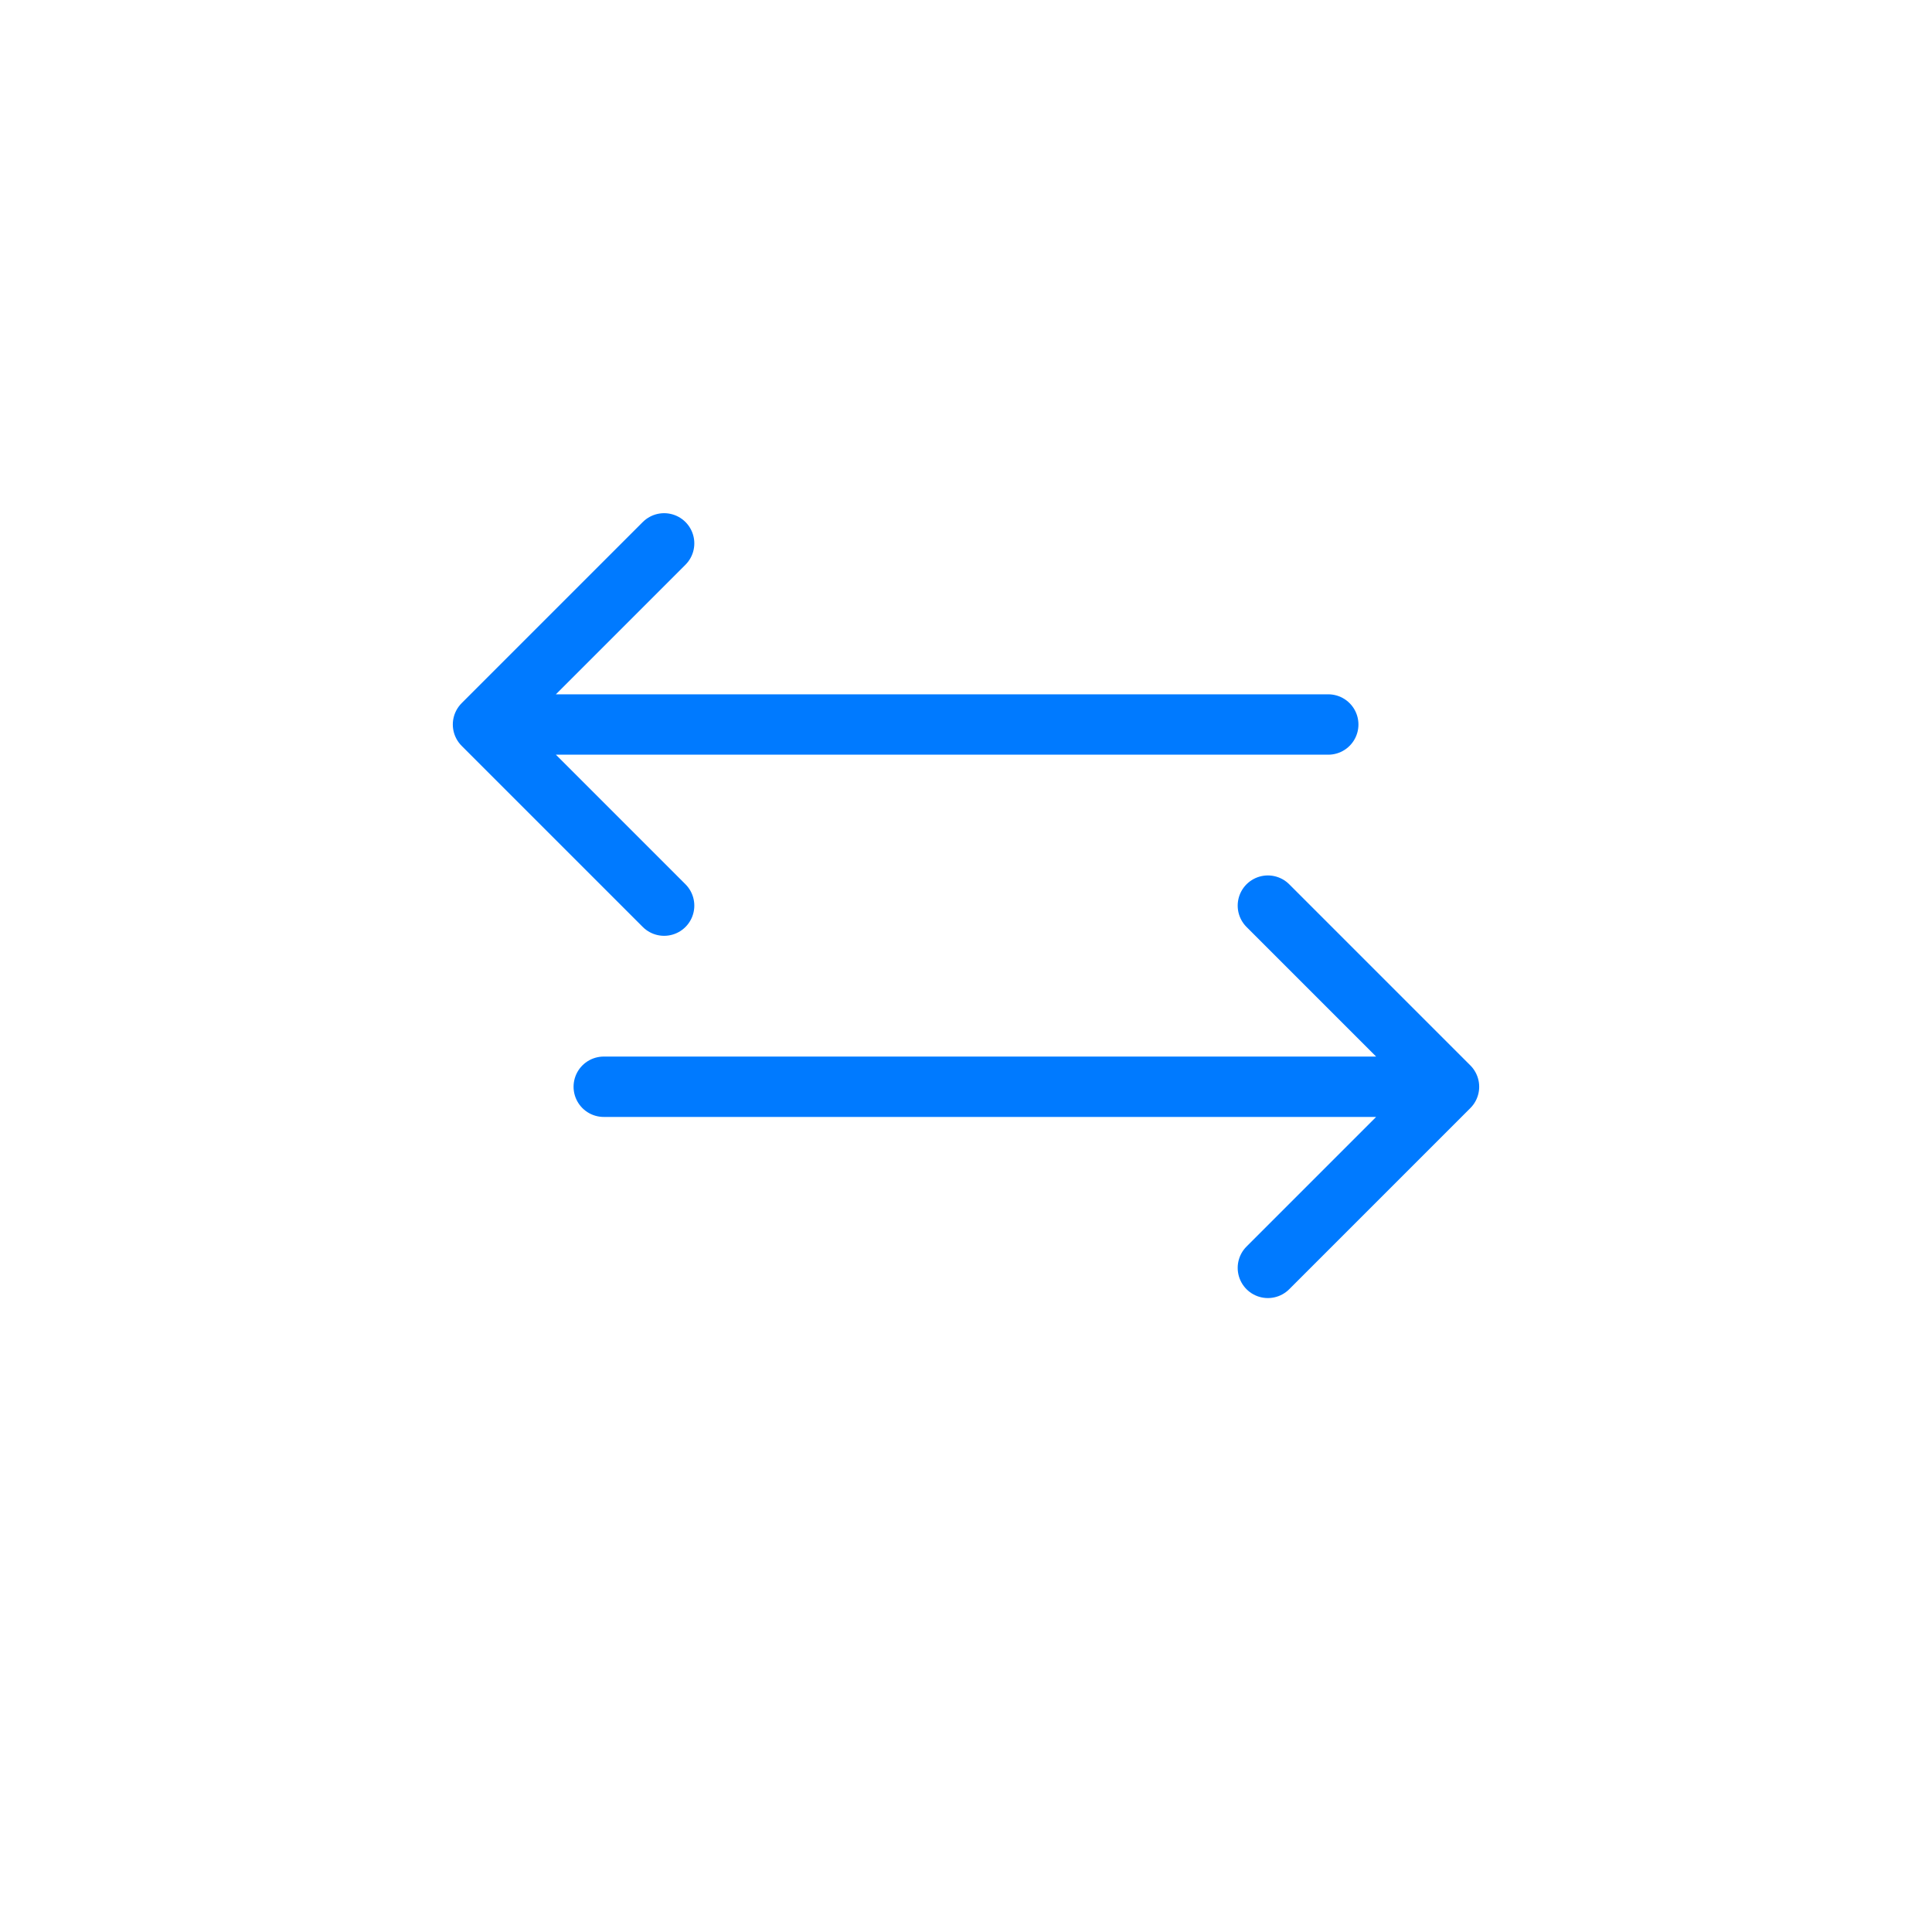 <?xml version="1.0" encoding="UTF-8"?>
<svg width="64px" height="64px" viewBox="0 0 64 64" version="1.1" xmlns="http://www.w3.org/2000/svg" xmlns:xlink="http://www.w3.org/1999/xlink">
    <!-- Generator: Sketch 54.1 (76490) - https://sketchapp.com -->
    <title>icons/ingress-egress</title>
    <desc>Created with Sketch.</desc>
    <g id="icons/ingress-egress" stroke="none" stroke-width="1" fill="none" fill-rule="evenodd" stroke-linecap="round" stroke-linejoin="round">
        <path d="M48,36 L42,42 M42,30 L48,36 L20,36 M16,24 L22,30 M22,18 L16,24 L44,24" id="border" stroke="#007AFF" stroke-width="2" fill-rule="nonzero"></path>
    </g>
</svg>